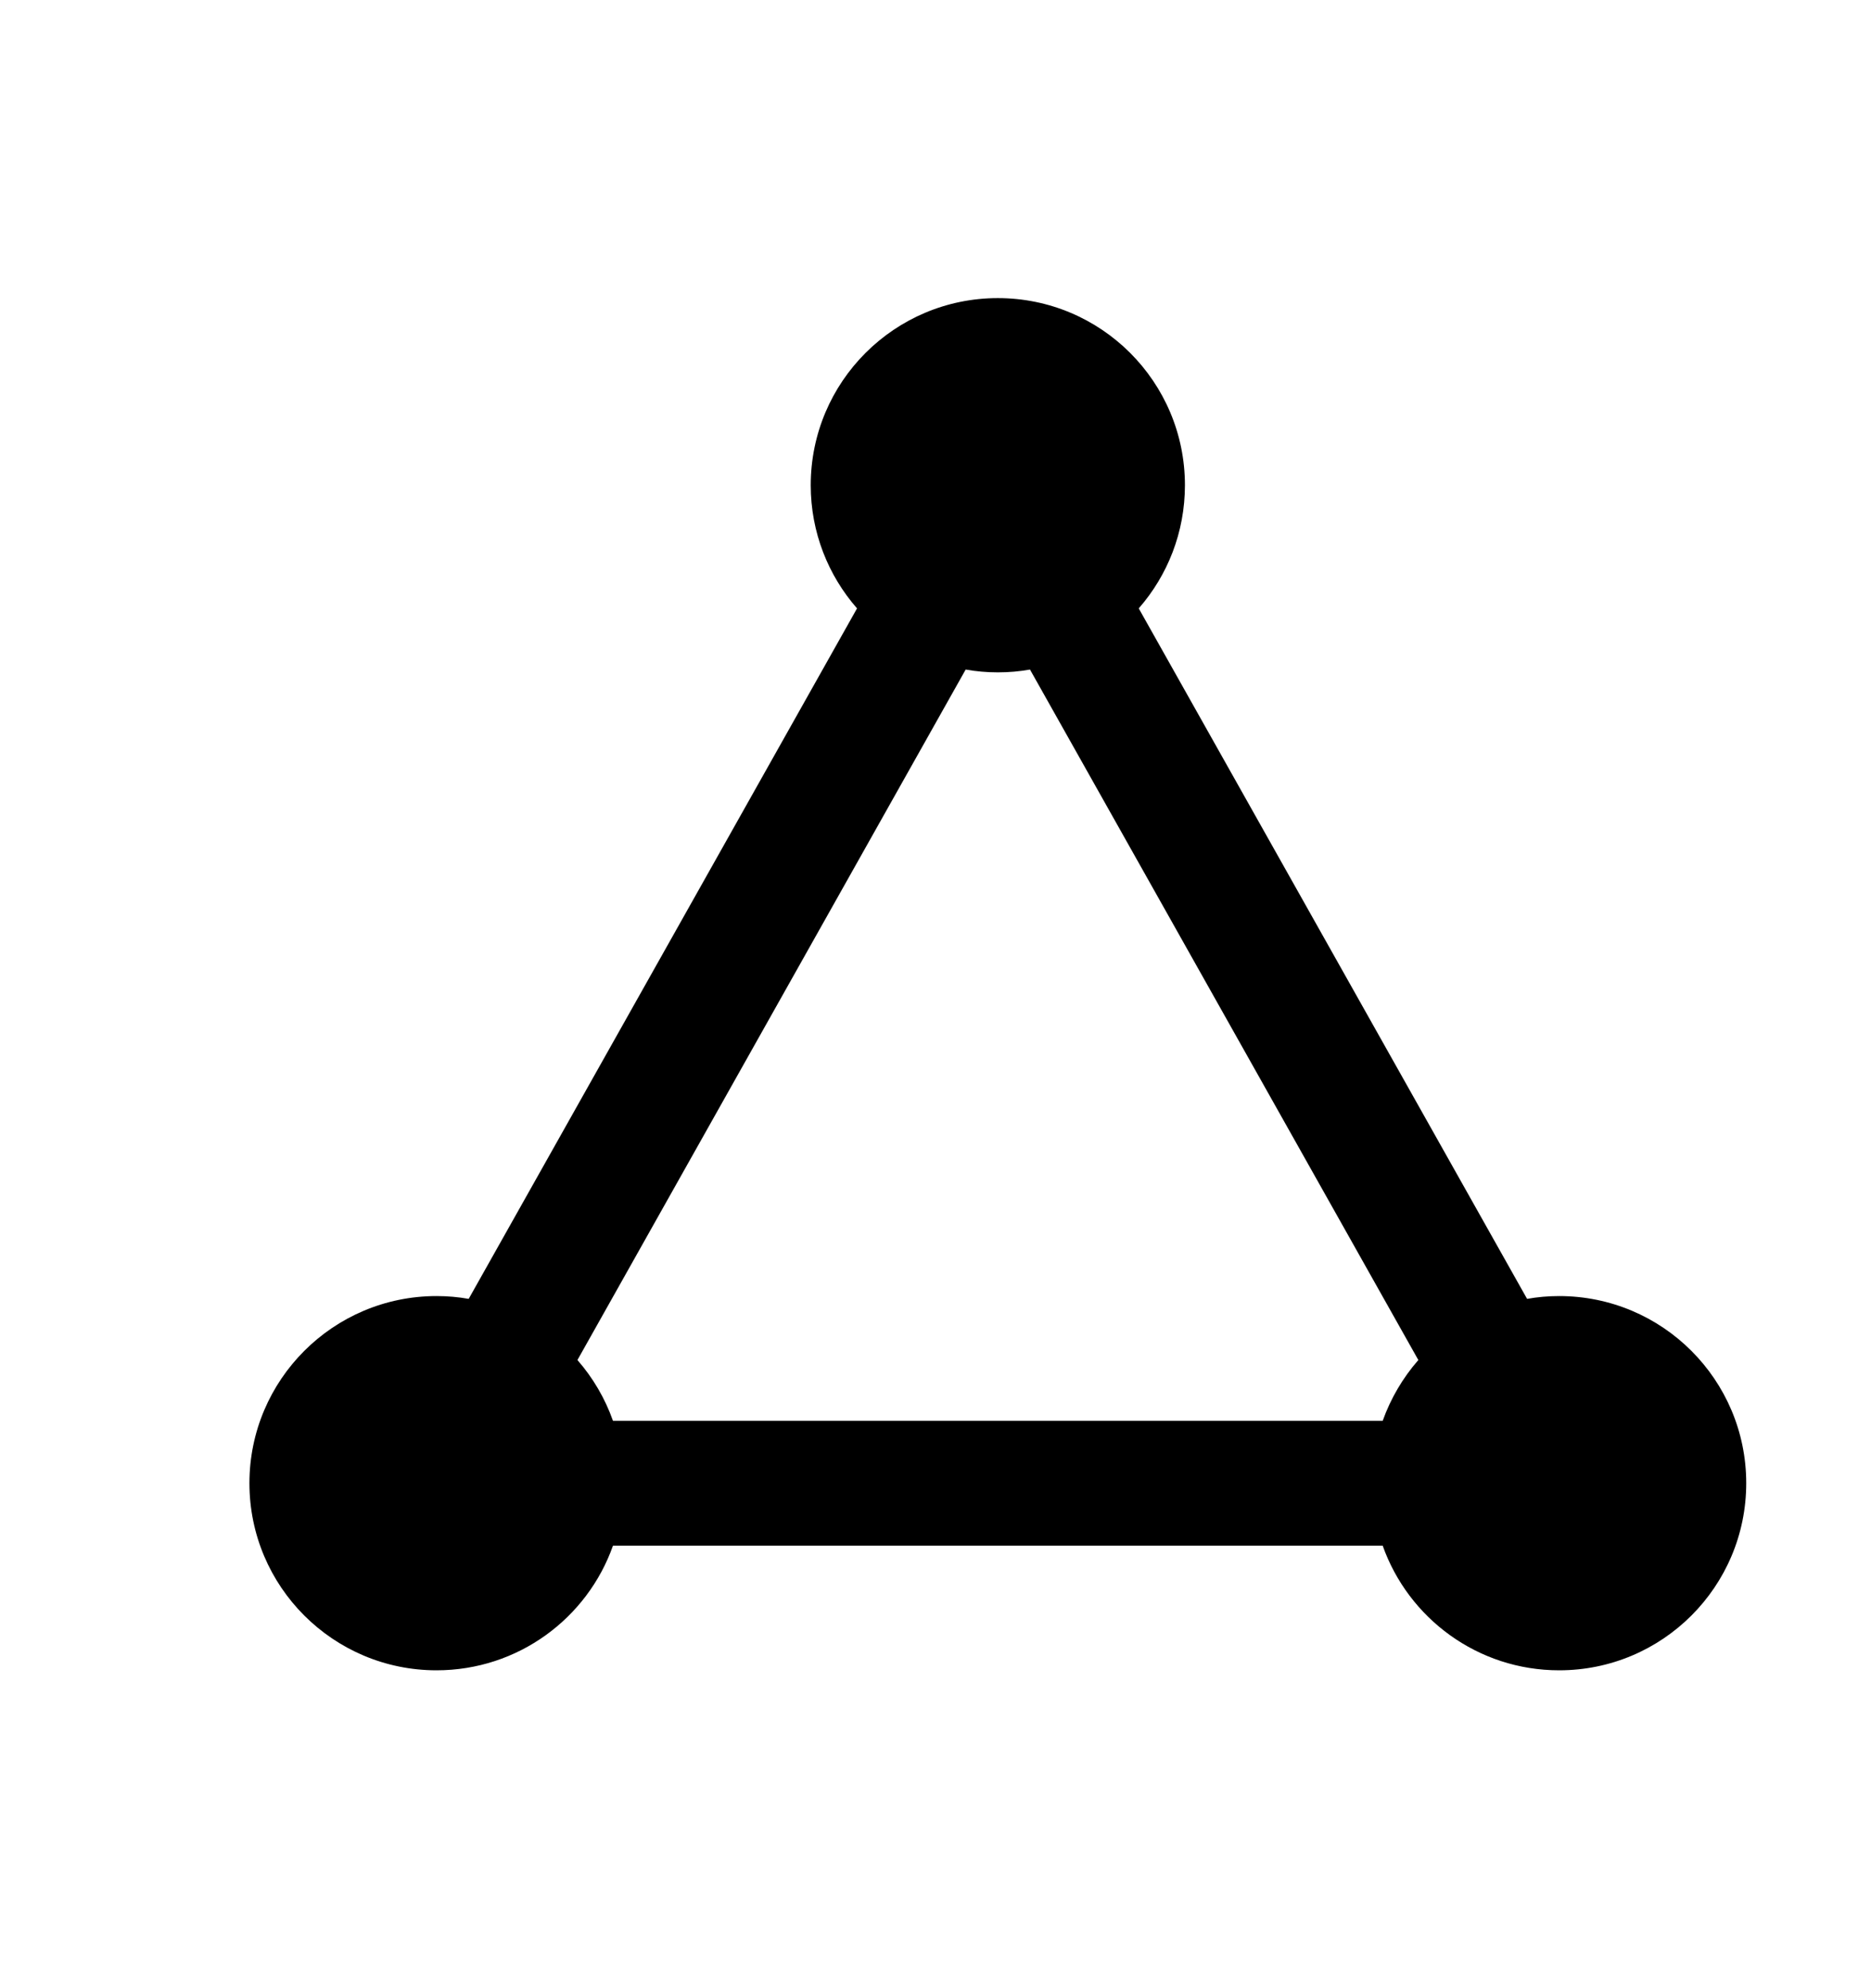 <svg width="16" height="17" viewBox="0 0 16 17" fill="none" xmlns="http://www.w3.org/2000/svg">
<path d="M9.738 5.202C9.984 4.921 10.133 4.552 10.133 4.149C10.133 3.265 9.417 2.549 8.533 2.549C7.65 2.549 6.933 3.265 6.933 4.149C6.933 4.552 7.083 4.921 7.329 5.202L4.008 11.106C3.919 11.09 3.827 11.082 3.733 11.082C2.85 11.082 2.133 11.799 2.133 12.682C2.133 13.566 2.85 14.282 3.733 14.282C4.43 14.282 5.023 13.837 5.242 13.216H11.824C12.044 13.837 12.637 14.282 13.333 14.282C14.217 14.282 14.933 13.566 14.933 12.682C14.933 11.799 14.217 11.082 13.333 11.082C13.24 11.082 13.148 11.09 13.059 11.106L9.738 5.202ZM12.129 11.629C11.997 11.78 11.893 11.956 11.824 12.149H5.242C5.174 11.956 5.07 11.78 4.938 11.629L8.258 5.725C8.348 5.741 8.44 5.749 8.533 5.749C8.627 5.749 8.719 5.741 8.808 5.725L12.129 11.629Z" fill="black"/>
</svg>

